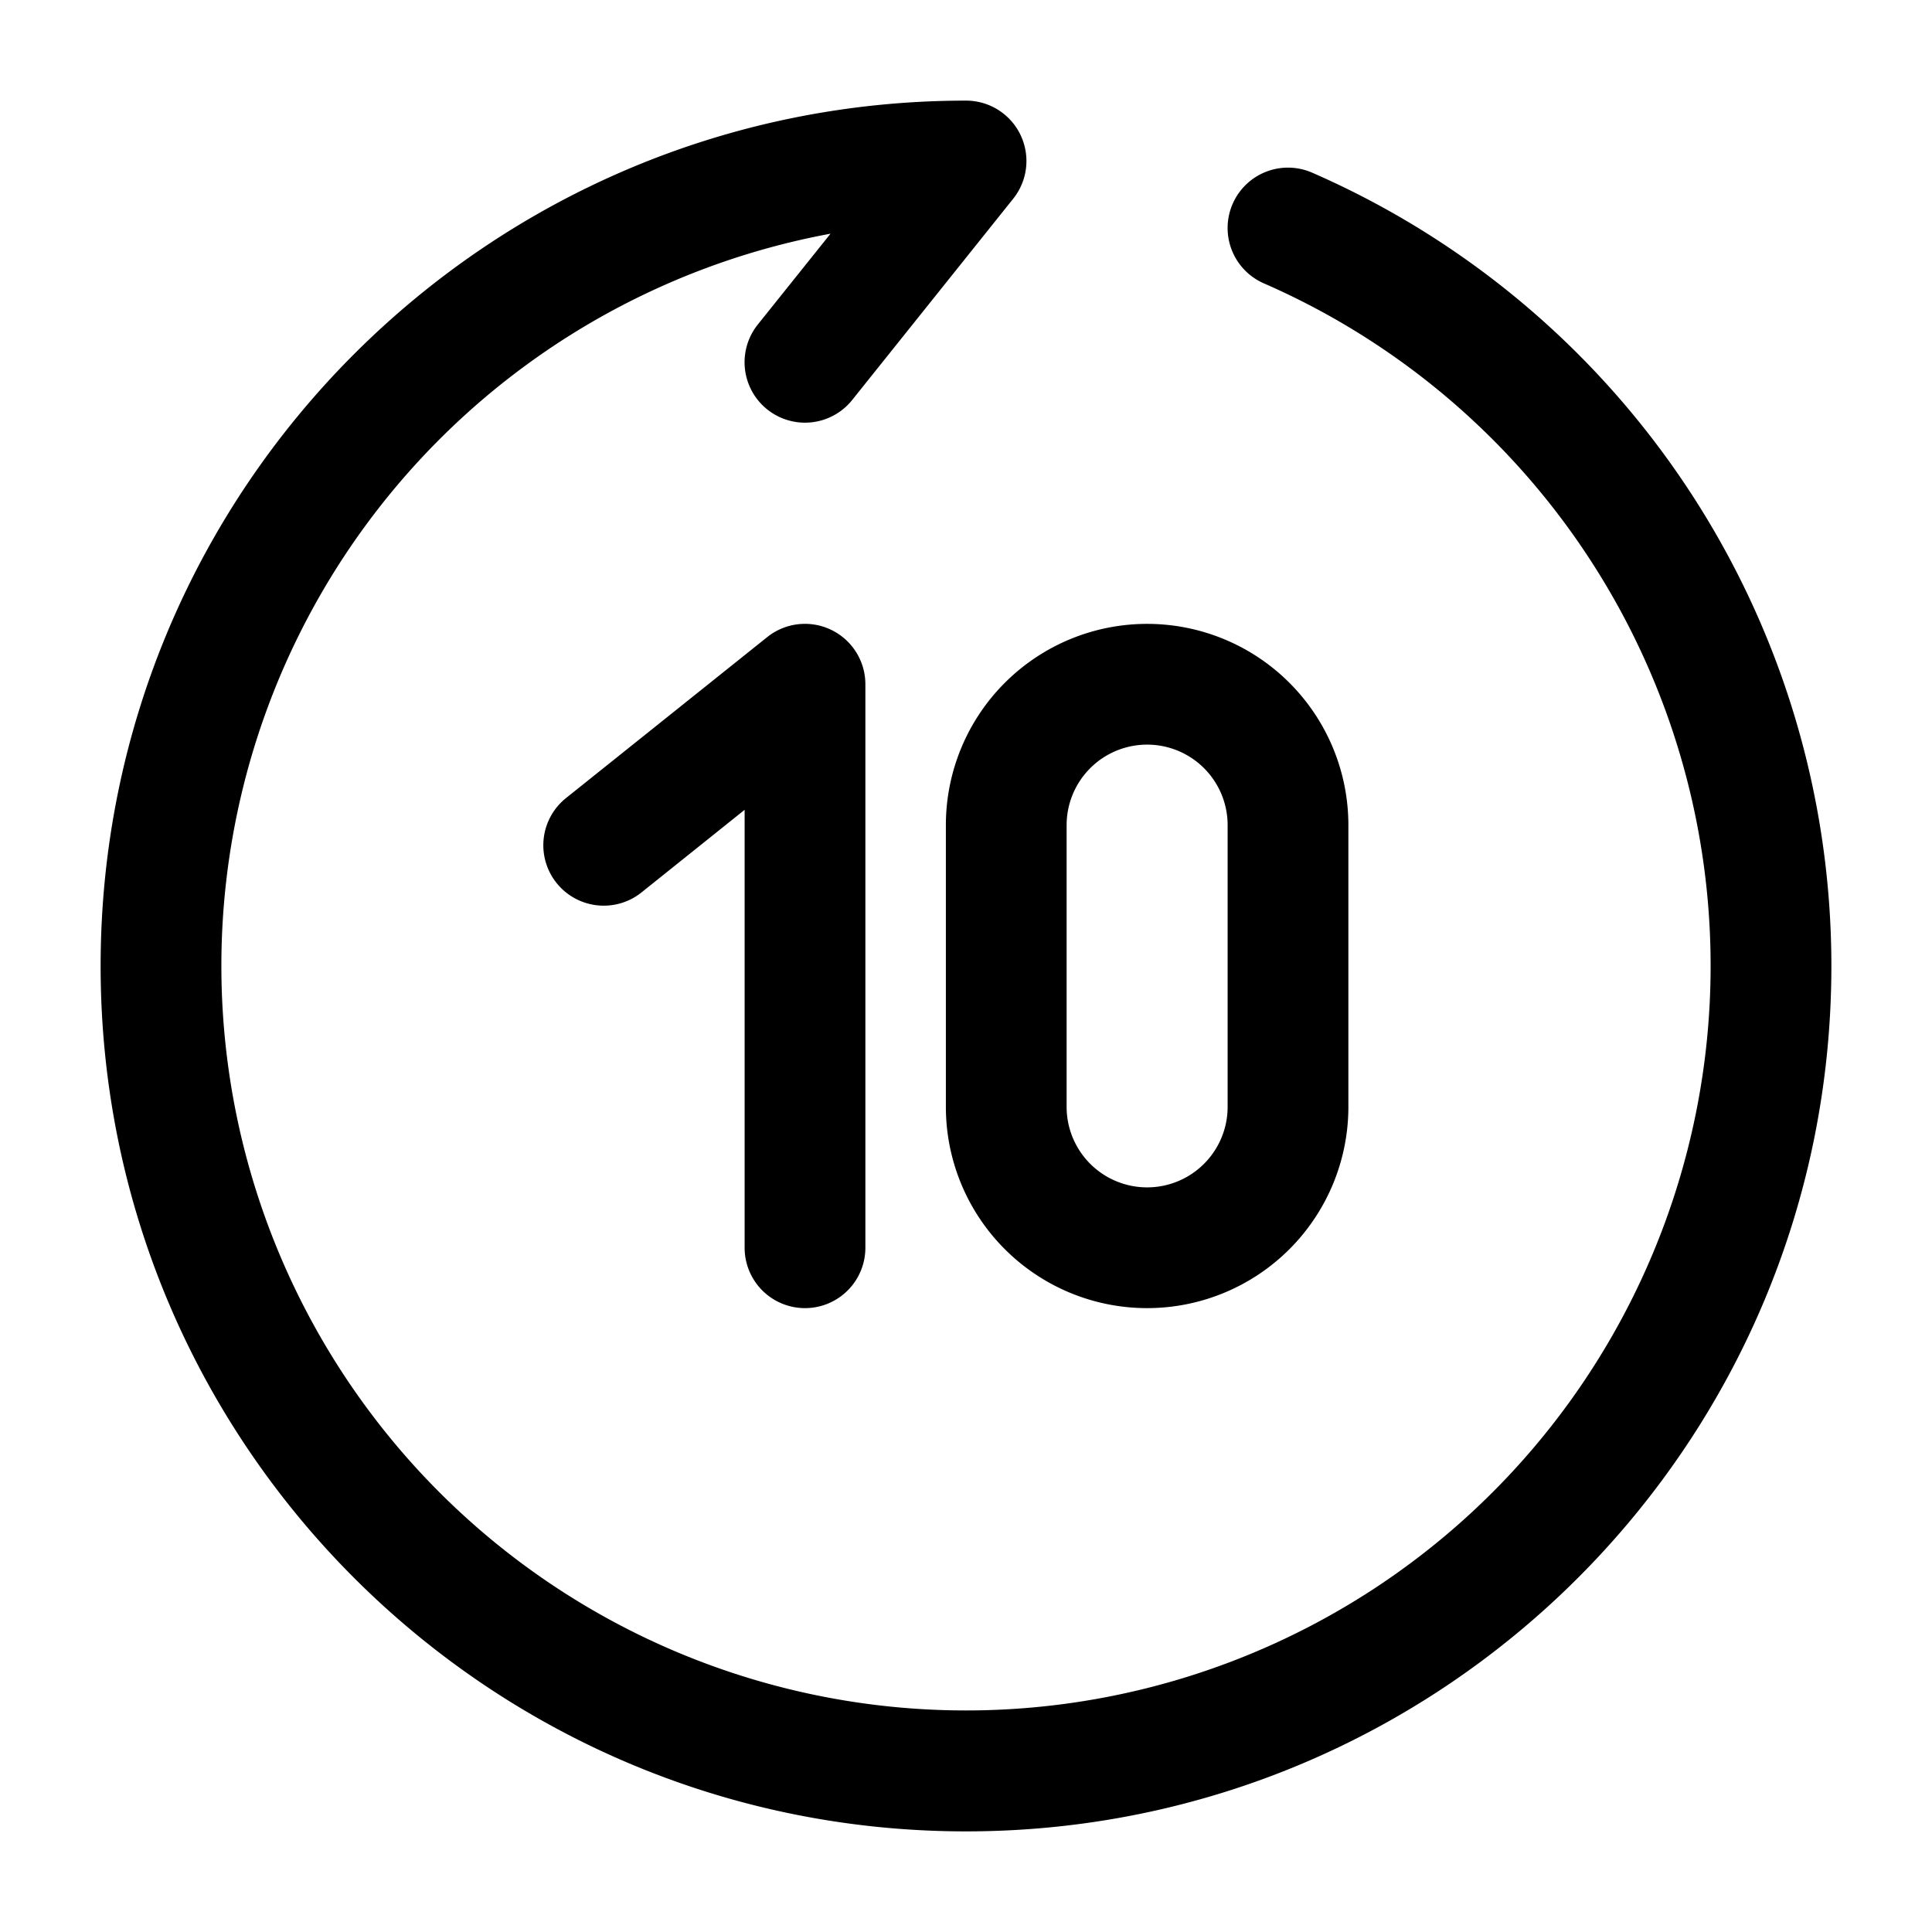 <svg xmlns="http://www.w3.org/2000/svg" xmlns:xlink="http://www.w3.org/1999/xlink" width="24" height="24" viewBox="0 0 24 24"><path fill="currentColor" fill-rule="evenodd" d="M1.25 12C1.25 6.063 6.063 1.25 12 1.25a.75.75 0 0 1 .586 1.219l-2 2.5a.75.75 0 0 1-1.172-.938l.903-1.128A9.25 9.25 0 0 0 2.75 12A9.25 9.25 0 1 0 15.7 3.52a.75.75 0 0 1 .6-1.375A10.75 10.75 0 0 1 22.75 12c0 5.937-4.813 10.75-10.75 10.75S1.25 17.937 1.25 12m9.075-4.176a.75.75 0 0 1 .425.676v7a.75.75 0 0 1-1.5 0v-5.44l-1.281 1.026a.75.75 0 0 1-.938-1.172l2.5-2a.75.75 0 0 1 .794-.09M14.25 9.25a1 1 0 0 0-1 1v3.5a1 1 0 1 0 2 0v-3.5a1 1 0 0 0-1-1m-2.5 1a2.5 2.5 0 0 1 5 0v3.5a2.5 2.5 0 0 1-5 0z" clip-rule="evenodd"/></svg>